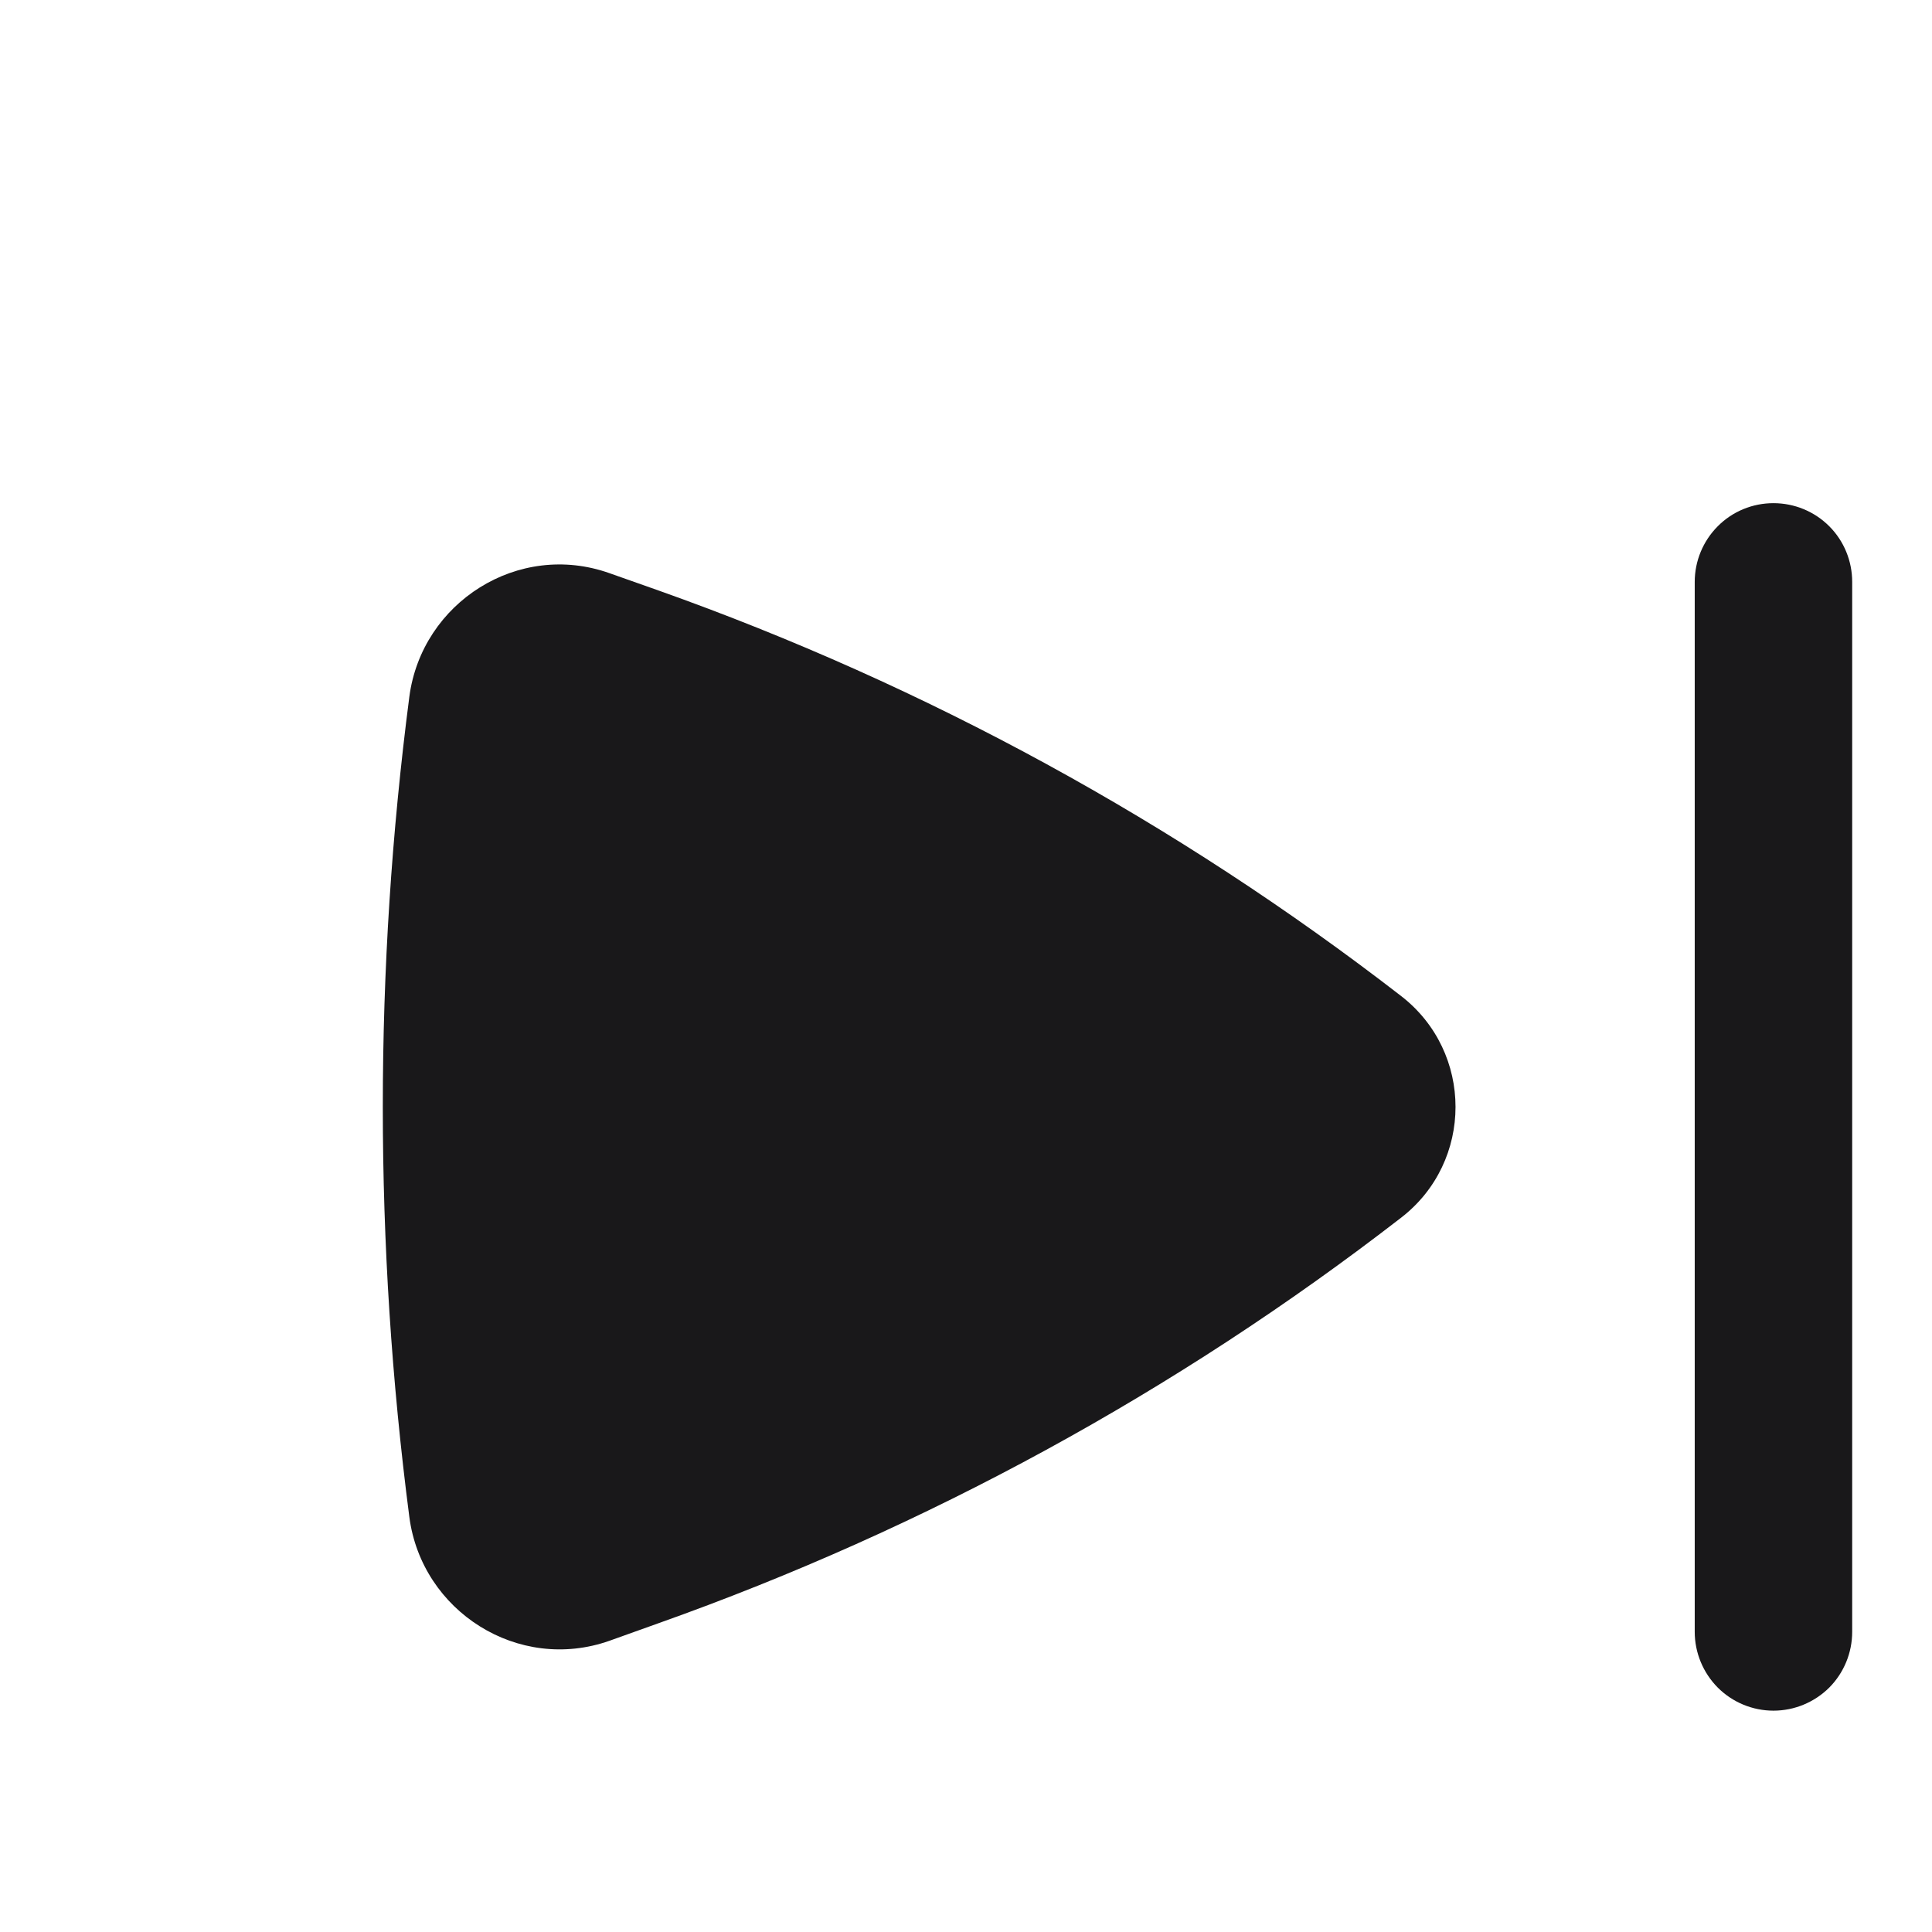 <svg width="16" height="16" viewBox="0 0 16 16" fill="none" xmlns="http://www.w3.org/2000/svg">
<path d="M15.339 4.819C15.339 4.646 15.271 4.48 15.149 4.358C15.026 4.235 14.86 4.167 14.687 4.167C14.514 4.167 14.348 4.235 14.226 4.358C14.104 4.48 14.035 4.646 14.035 4.819V13.514C14.035 13.687 14.104 13.853 14.226 13.976C14.348 14.098 14.514 14.167 14.687 14.167C14.86 14.167 15.026 14.098 15.149 13.976C15.271 13.853 15.339 13.687 15.339 13.514V4.819ZM11.604 8.249C12.204 8.714 12.204 9.62 11.604 10.084C9.745 11.523 7.669 12.656 5.453 13.443L5.048 13.588C4.292 13.855 3.492 13.344 3.39 12.563C3.097 10.308 3.097 8.025 3.39 5.77C3.493 4.989 4.292 4.478 5.048 4.747L5.453 4.89C7.669 5.677 9.745 6.811 11.604 8.249Z" fill="#19181A"/>
</svg>
